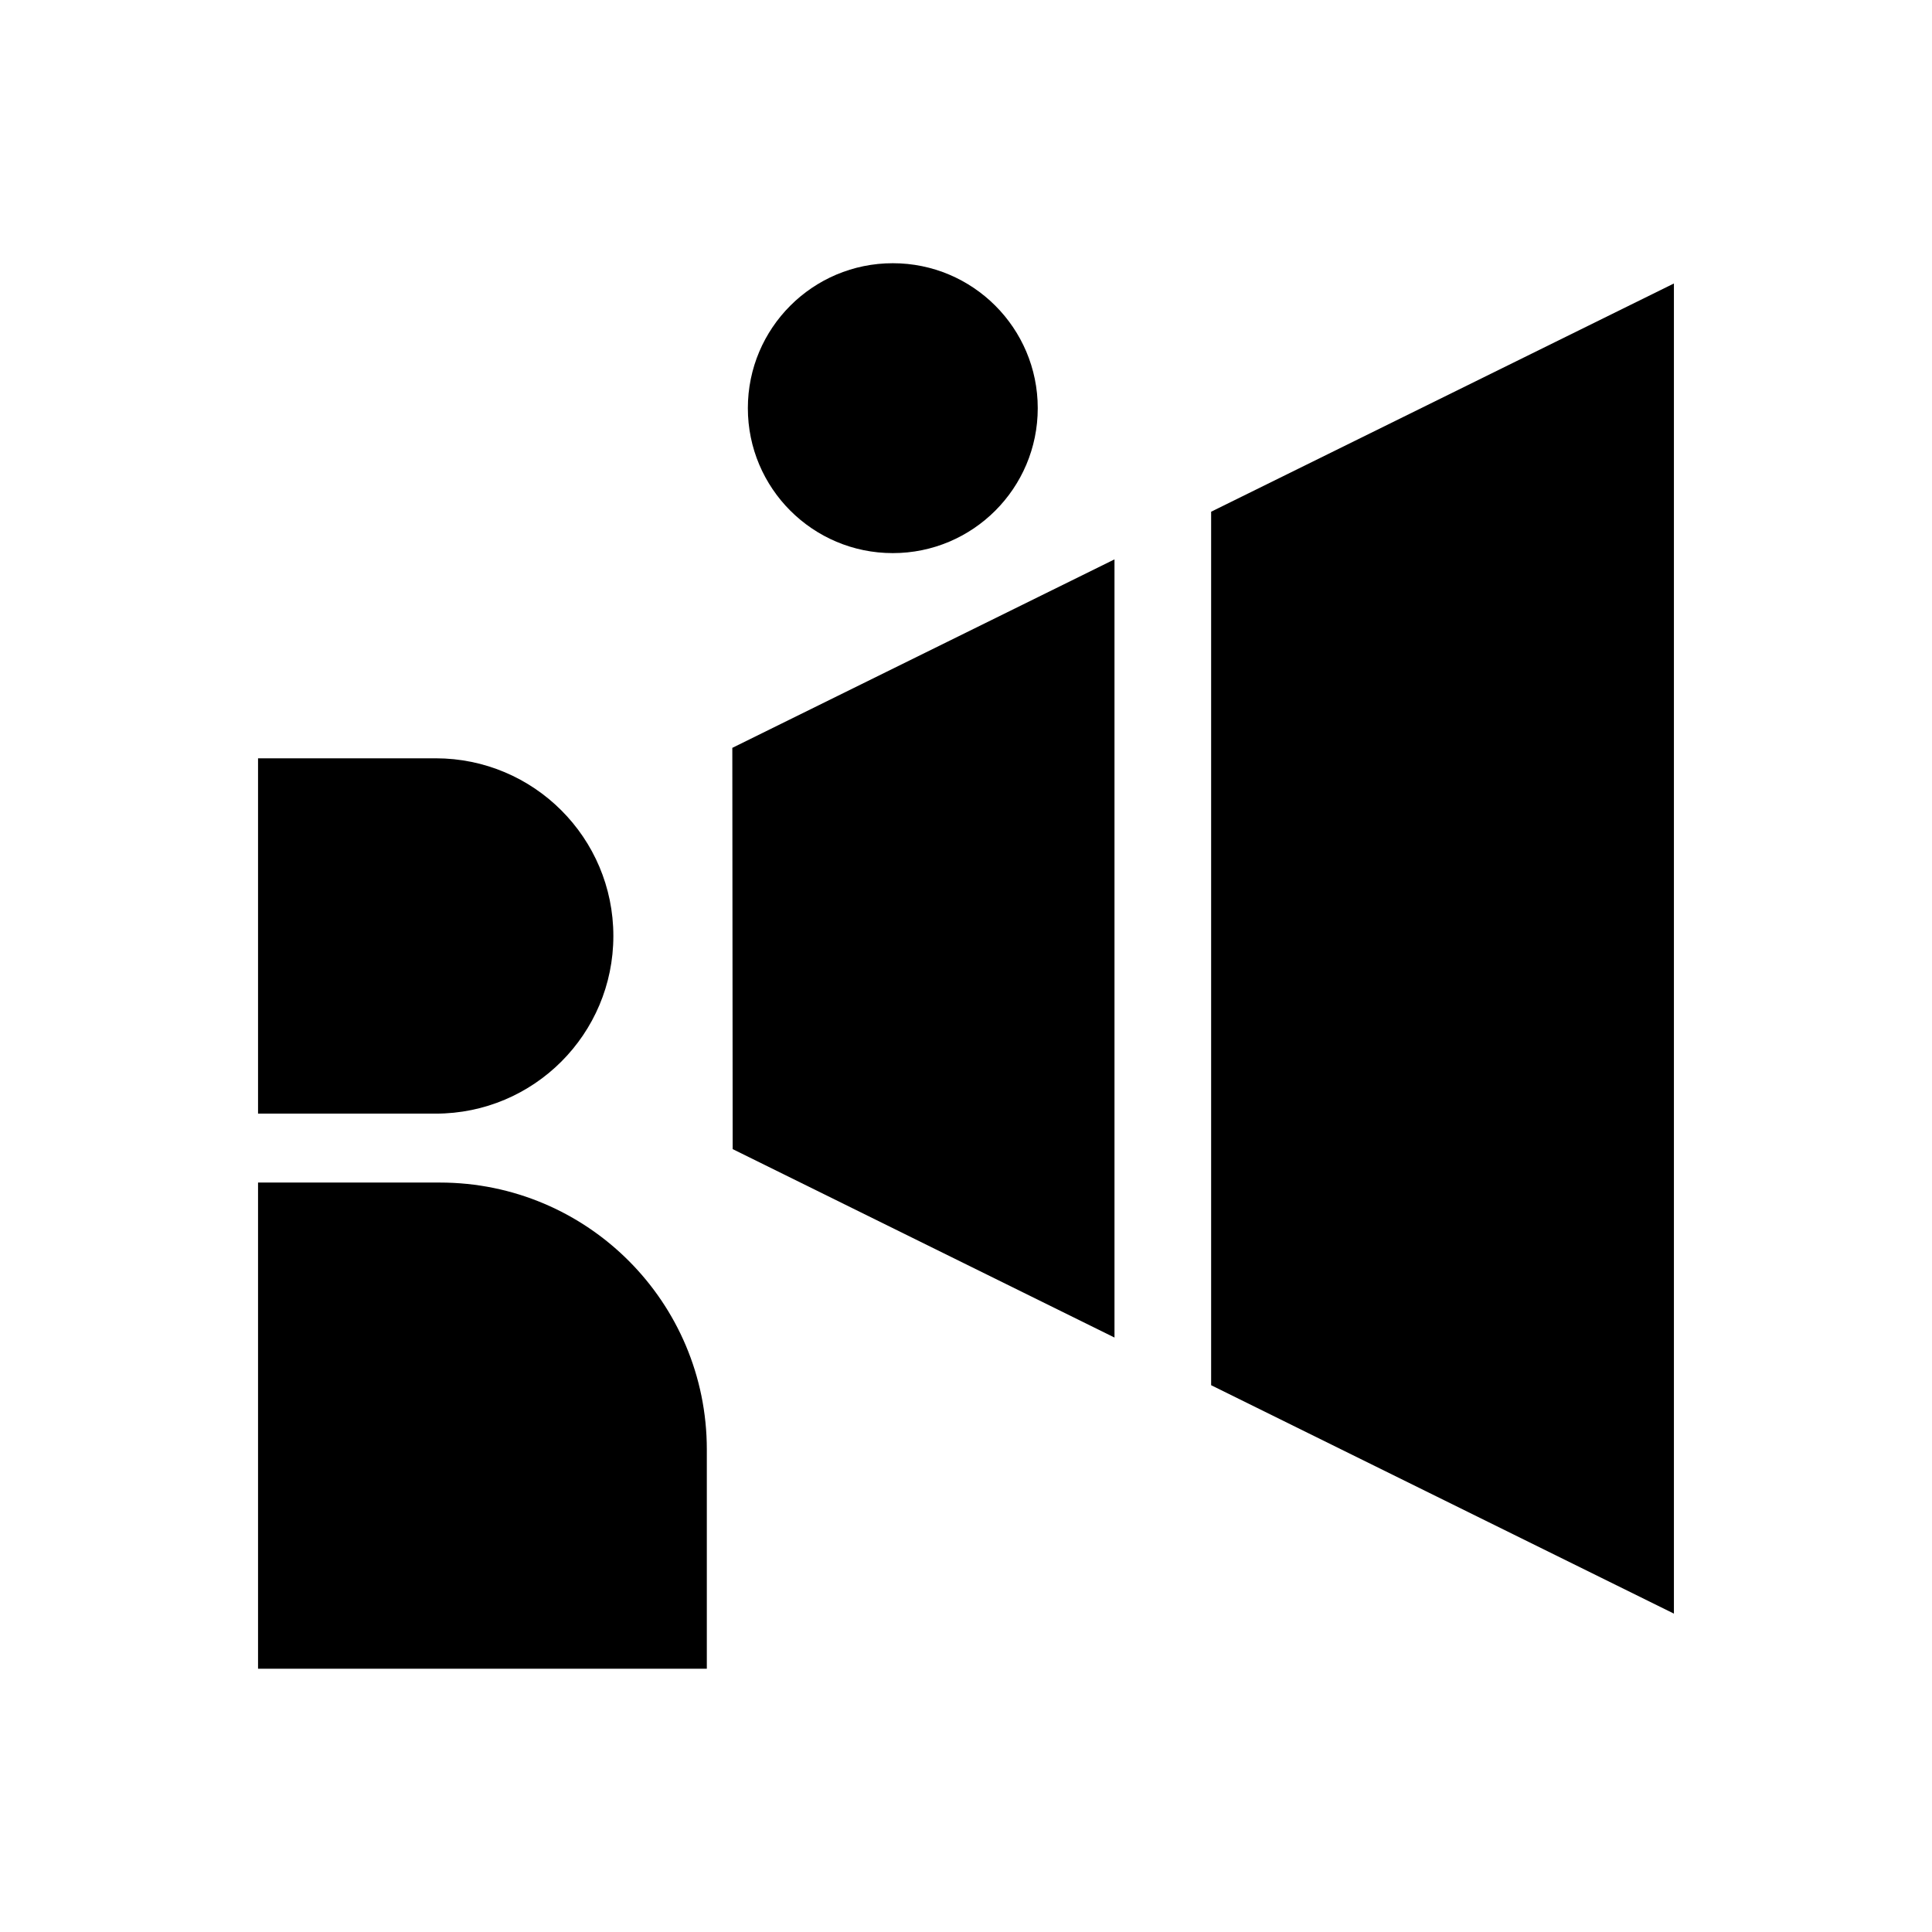 <?xml version="1.0" encoding="UTF-8" standalone="no"?>
<!-- Generator: Adobe Illustrator 24.0.0, SVG Export Plug-In . SVG Version: 6.00 Build 0)  -->

<svg
   version="1.1"
   id="Layer_1"
   x="0px"
   y="0px"
   viewBox="0 0 425.2 425.2"
   style="enable-background:new 0 0 425.2 425.2;"
   xml:space="preserve"
   sodipodi:docname="logo-mini-black.svg"
   inkscape:version="1.4 (e7c3feb100, 2024-10-09)"
   xmlns:inkscape="http://www.inkscape.org/namespaces/inkscape"
   xmlns:sodipodi="http://sodipodi.sourceforge.net/DTD/sodipodi-0.dtd"
   xmlns="http://www.w3.org/2000/svg"
   xmlns:svg="http://www.w3.org/2000/svg"><defs
   id="defs3" /><sodipodi:namedview
   id="namedview3"
   pagecolor="#ffffff"
   bordercolor="#000000"
   borderopacity="0.25"
   inkscape:showpageshadow="2"
   inkscape:pageopacity="0.0"
   inkscape:pagecheckerboard="0"
   inkscape:deskcolor="#d1d1d1"
   inkscape:zoom="1.8109125"
   inkscape:cx="212.87611"
   inkscape:cy="212.6"
   inkscape:window-width="1920"
   inkscape:window-height="981"
   inkscape:window-x="0"
   inkscape:window-y="0"
   inkscape:window-maximized="1"
   inkscape:current-layer="Layer_1" />
<style
   type="text/css"
   id="style1">
	.st0{opacity:0.9;fill:#FFFFFF;}
	.st1{fill:#FFFFFF;}
	.st2{fill:#FFFFFF;stroke:#000000;stroke-width:4.148;stroke-miterlimit:10;}
	.st3{fill:#DB2340;}
	.st4{fill:#50C2BE;}
	.st5{filter:url(#Adobe_OpacityMaskFilter);}
	.st6{opacity:0.5;mask:url(#SVGID_1_);}
	.st7{opacity:0.5;}
</style>

<g
   id="g3"
   style="fill:#000000">
	<circle
   class="st4"
   cx="196.49"
   cy="89.83"
   r="31.9"
   id="circle1"
   style="fill:#000000" />
	<path
   class="st3"
   d="M155.57,367.26H56.79V260.26h40.02c32.45,0,58.75,26.3,58.75,58.75V367.26z"
   id="path1"
   style="fill:#000000" />
	<path
   class="st3"
   d="M95.89,245.09h-39.1v-78.2h39.1c21.59,0,39.1,17.5,39.1,39.1v0C134.99,227.59,117.49,245.09,95.89,245.09z"
   id="path2"
   style="fill:#000000" />
	<polygon
   class="st4"
   points="368.4,62.39 266.55,112.62 266.55,304.86 368.4,355.13  "
   id="polygon2"
   style="fill:#000000" />
	<polygon
   class="st4"
   points="161.17,164.59 161.25,252.9 245.28,294.37 245.28,123.11  "
   id="polygon3"
   style="fill:#000000" />
</g>
</svg>
